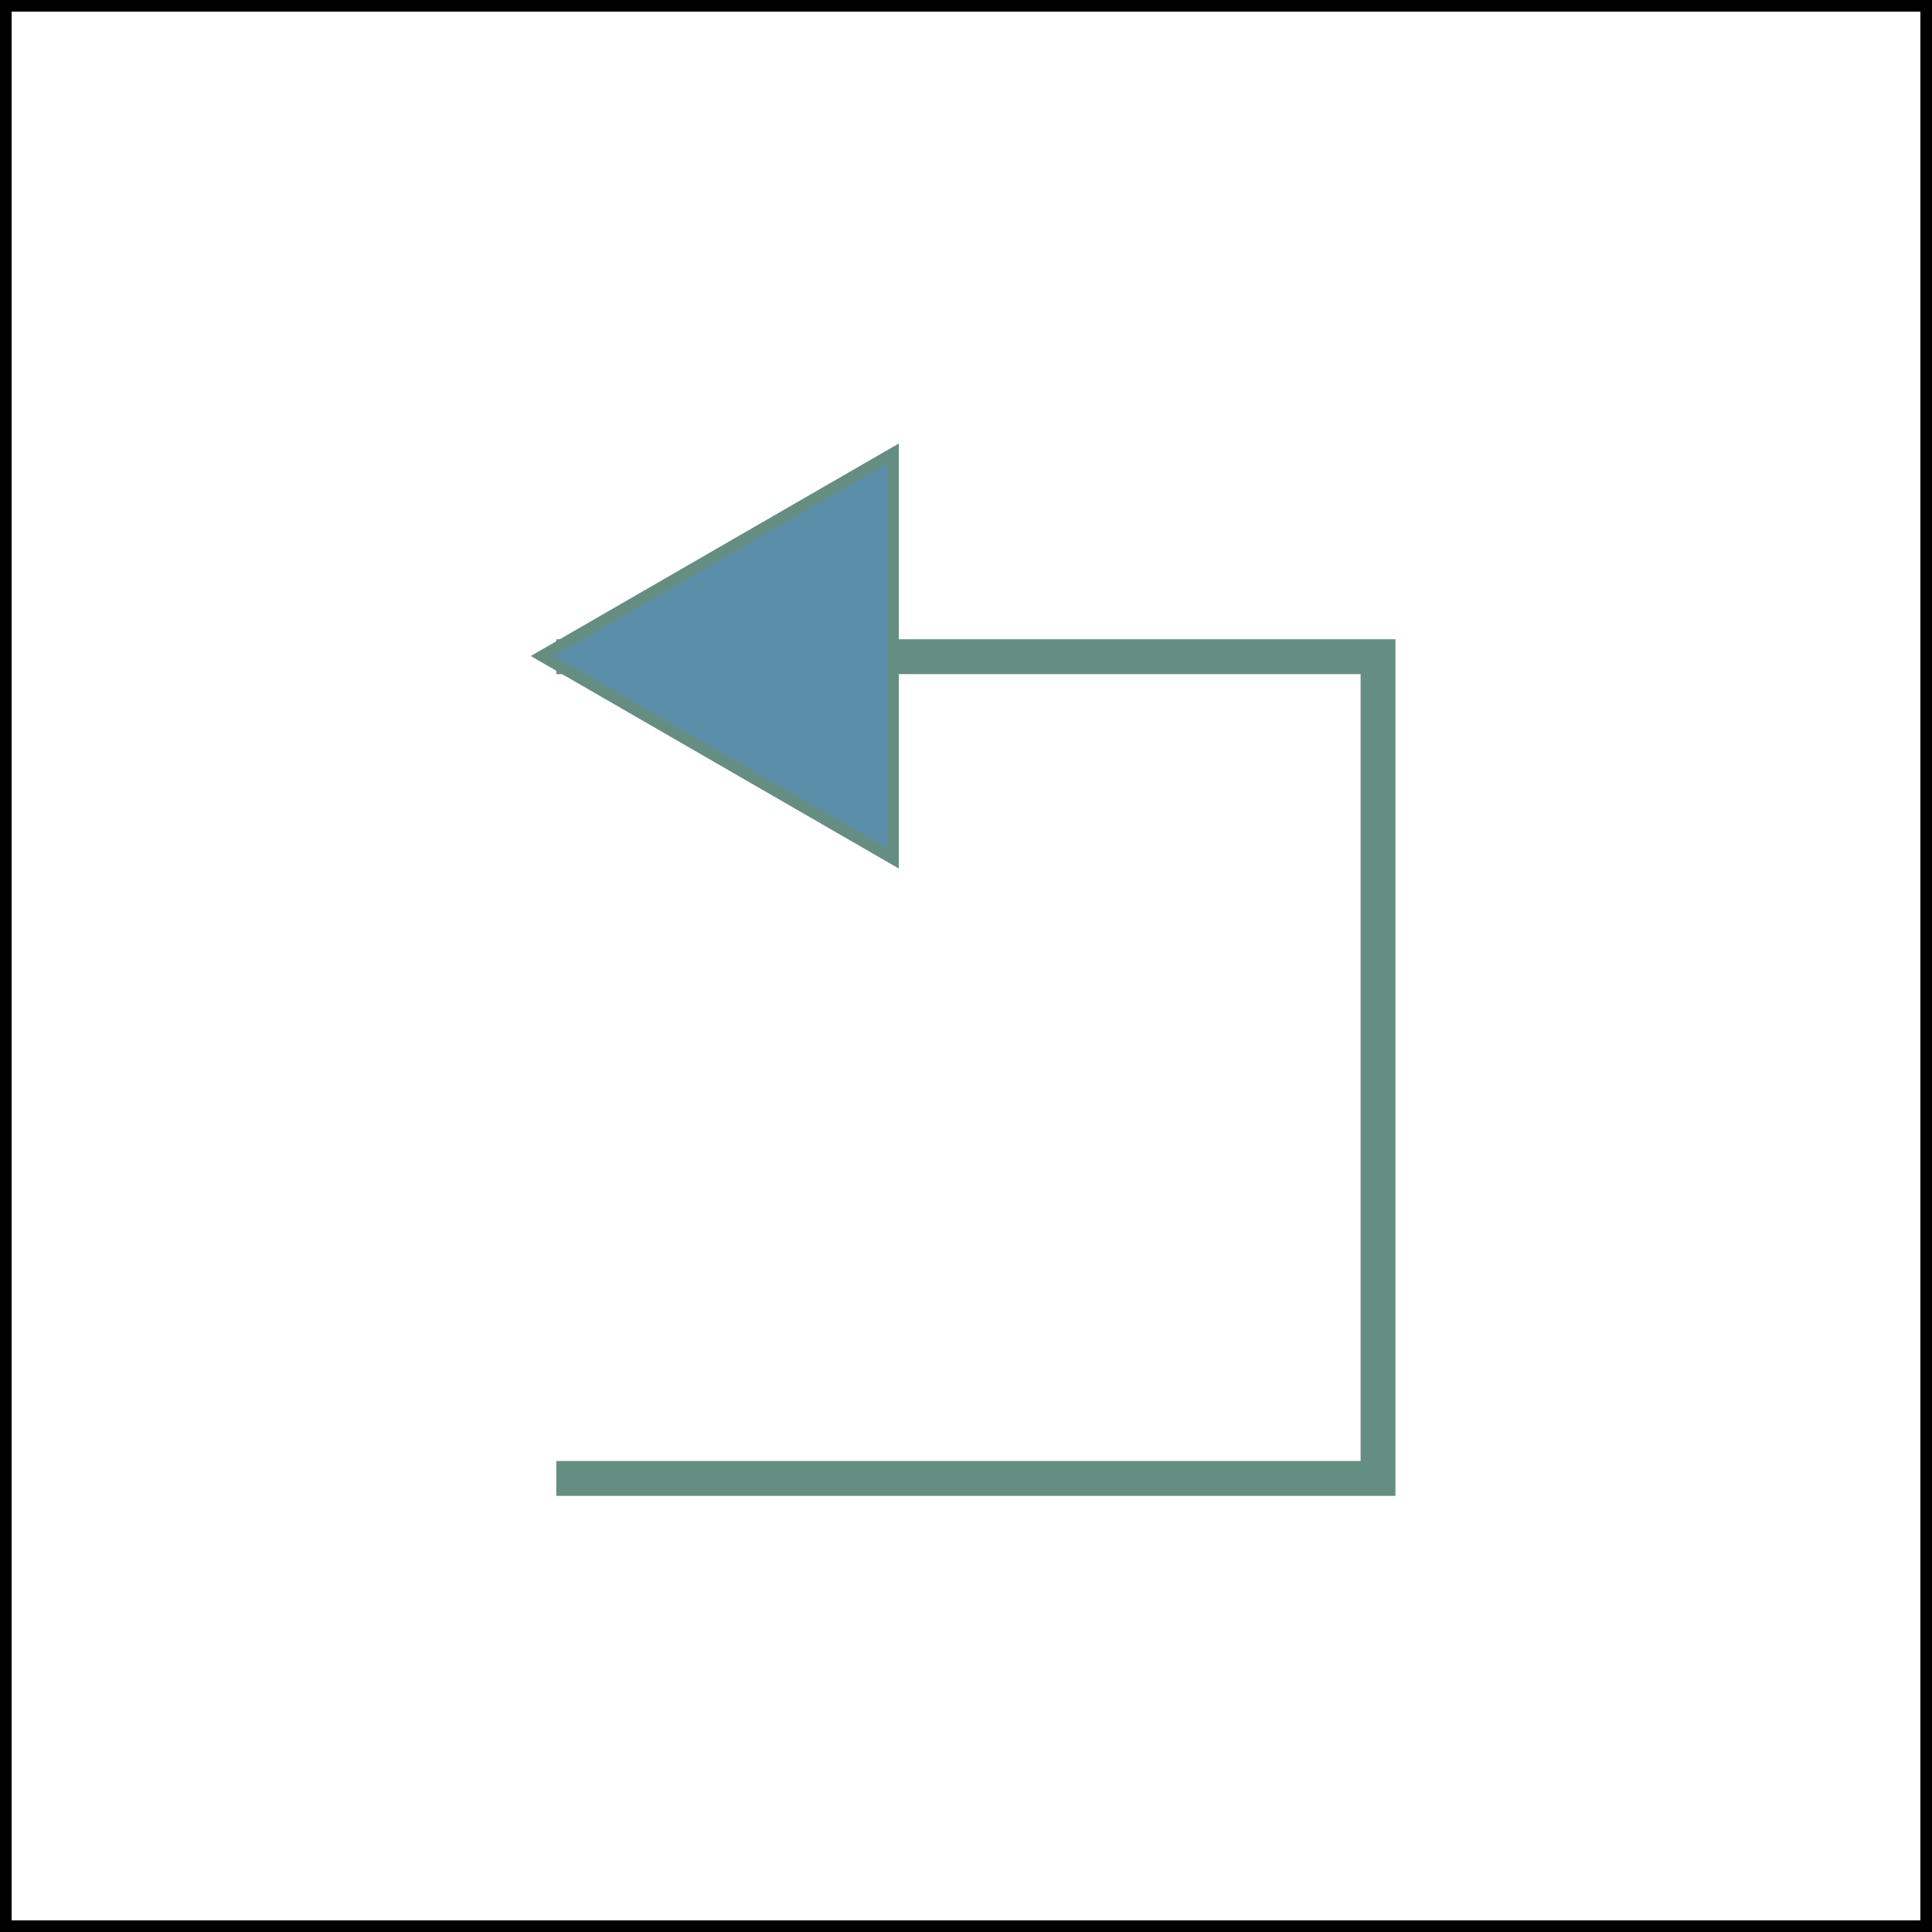 <?xml version="1.0" encoding="UTF-8"?>
<svg id="Layer_2" xmlns="http://www.w3.org/2000/svg" viewBox="0 0 166.25 166.25">
  <rect x="0" y="0" width="166.25" height="166.25" fill="#333333" stroke="none"/>
  <defs>
    <style>
      .cls-1 {
        fill: #5a8ea8;
      }

      .cls-1, .cls-2 {
        stroke: #658e82;
        stroke-miterlimit: 10;
      }

      .cls-3, .cls-2 {
        fill: #fff;
      }

      .cls-2 {
        stroke-width: 3px;
      }
    </style>
  </defs>
  <g id="_x32_">
    <g>
      <g>
        <rect class="cls-3" x=".5" y=".5" width="165.25" height="165.25"/>
        <path d="M165.25,1v164.25H1V1h164.25M166.25,0H0v166.25h166.25V0h0Z"/>
      </g>
      <polyline class="cls-2" points="47.87 127.22 118.58 127.22 118.58 56.51 47.87 56.51"/>
      <polygon class="cls-1" points="46.67 56.45 76.84 73.87 76.84 39.03 46.67 56.45"/>
    </g>
  </g>
</svg>